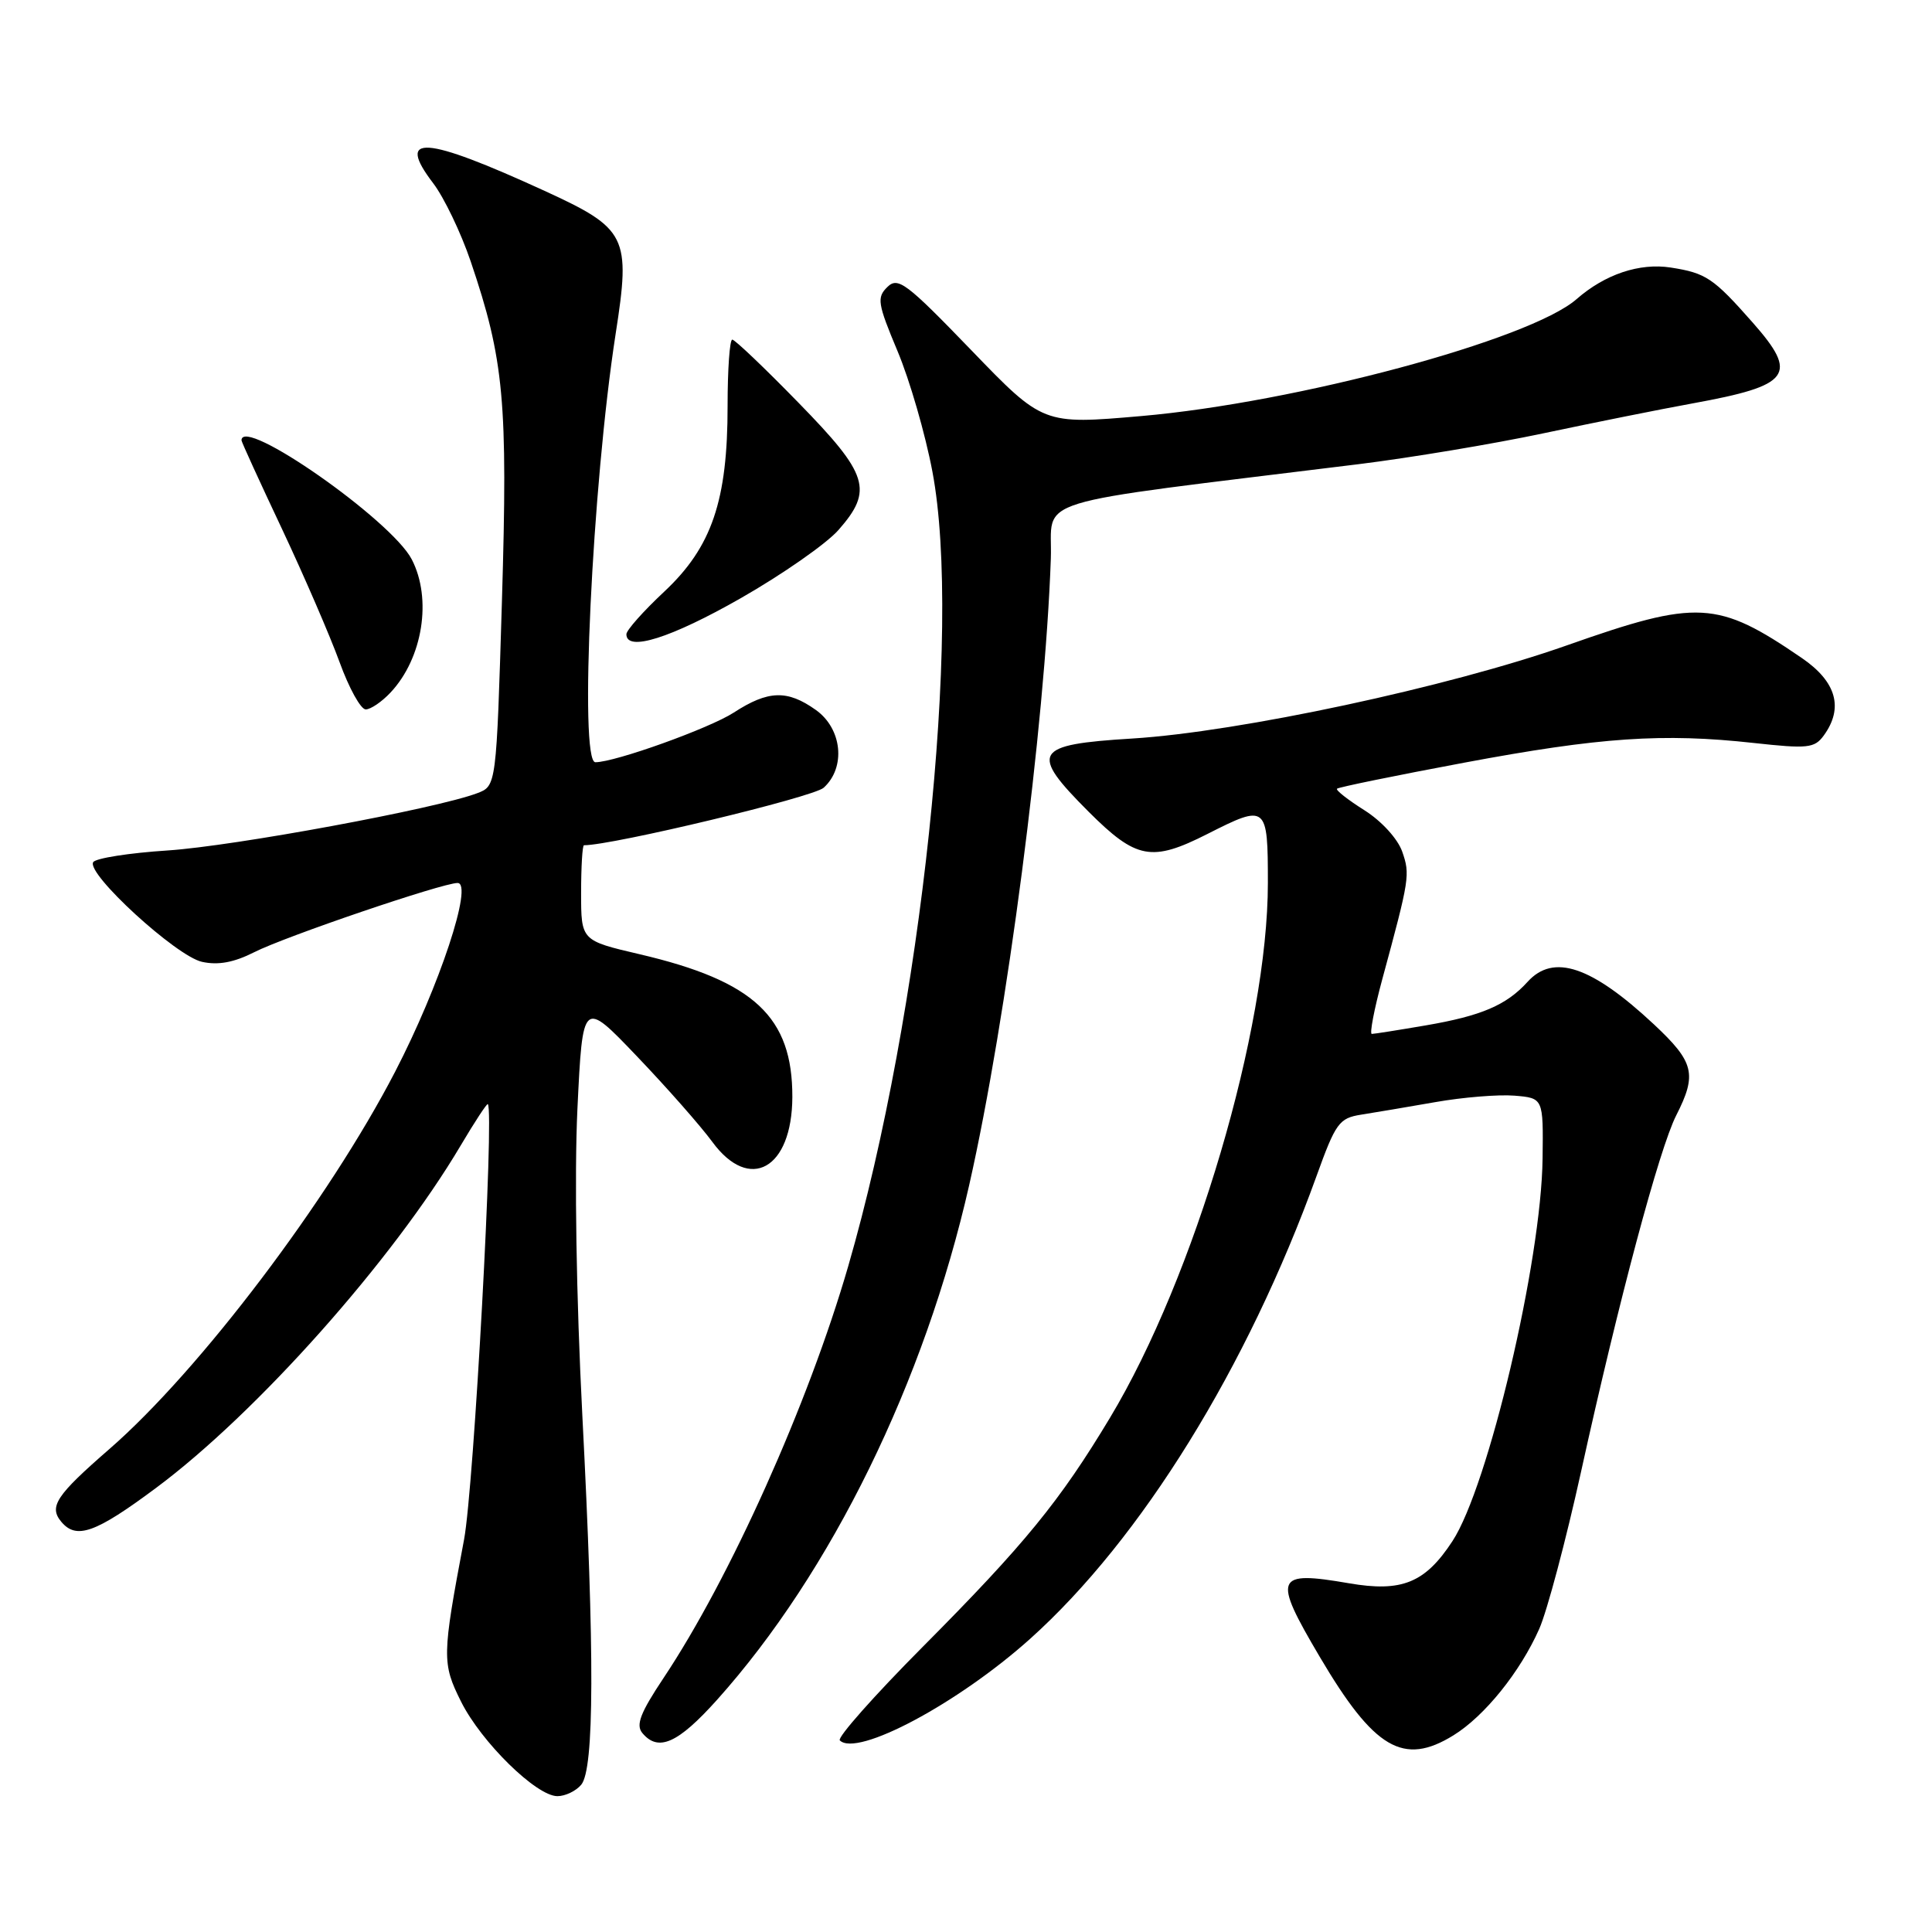 <?xml version="1.0" encoding="UTF-8" standalone="no"?>
<!DOCTYPE svg PUBLIC "-//W3C//DTD SVG 1.1//EN" "http://www.w3.org/Graphics/SVG/1.1/DTD/svg11.dtd" >
<svg xmlns="http://www.w3.org/2000/svg" xmlns:xlink="http://www.w3.org/1999/xlink" version="1.1" viewBox="0 0 256 256">
 <g >
 <path fill="currentColor"
d=" M 77.02 236.48 C 78.75 234.39 78.80 219.24 77.16 187.50 C 76.36 171.92 76.10 155.68 76.51 146.97 C 77.21 132.44 77.21 132.44 84.40 139.97 C 88.36 144.11 92.85 149.21 94.39 151.31 C 99.33 158.04 104.95 154.89 104.99 145.37 C 105.02 134.75 99.94 129.99 84.75 126.44 C 77.00 124.63 77.00 124.63 77.00 118.32 C 77.00 114.84 77.17 112.00 77.38 112.00 C 81.20 112.00 107.76 105.63 109.14 104.38 C 112.11 101.69 111.59 96.55 108.10 94.07 C 104.32 91.38 101.79 91.46 97.23 94.42 C 94.00 96.51 81.50 101.00 78.89 101.00 C 76.72 101.00 78.46 64.36 81.58 44.21 C 83.59 31.32 83.08 30.30 72.16 25.29 C 56.19 17.97 52.39 17.71 57.40 24.28 C 58.84 26.17 61.07 30.82 62.36 34.61 C 66.80 47.70 67.30 53.17 66.51 79.61 C 65.77 104.14 65.77 104.14 63.24 105.10 C 57.84 107.15 31.04 112.11 22.22 112.69 C 17.11 113.02 12.67 113.72 12.35 114.24 C 11.41 115.76 23.35 126.70 26.77 127.45 C 28.91 127.92 31.00 127.53 33.67 126.18 C 37.78 124.09 58.62 117.00 60.63 117.00 C 62.75 117.00 58.23 130.67 52.36 142.00 C 43.56 159.00 26.45 181.60 14.50 192.00 C 7.44 198.14 6.45 199.63 8.11 201.63 C 10.11 204.04 12.64 203.14 20.66 197.17 C 34.04 187.22 52.05 166.97 61.04 151.79 C 62.90 148.65 64.52 146.18 64.64 146.30 C 65.51 147.18 62.79 197.10 61.49 204.00 C 58.57 219.48 58.55 220.38 61.09 225.47 C 63.77 230.84 71.07 238.00 73.86 238.00 C 74.90 238.00 76.32 237.32 77.02 236.48 Z  M 192.59 229.94 C 196.72 227.39 201.43 221.54 203.96 215.83 C 205.01 213.45 207.50 204.07 209.50 195.00 C 214.50 172.28 219.86 152.22 222.11 147.79 C 224.89 142.33 224.50 140.74 219.16 135.74 C 210.88 128.01 205.84 126.31 202.41 130.10 C 199.61 133.19 196.29 134.61 188.92 135.87 C 185.30 136.49 182.08 137.00 181.77 137.00 C 181.46 137.00 182.08 133.74 183.16 129.75 C 186.79 116.38 186.86 115.90 185.80 112.84 C 185.20 111.14 183.07 108.80 180.79 107.36 C 178.60 105.98 176.97 104.70 177.16 104.51 C 177.35 104.31 184.93 102.76 194.01 101.06 C 212.01 97.69 220.33 97.12 232.40 98.45 C 239.51 99.23 240.43 99.14 241.65 97.47 C 244.32 93.81 243.34 90.33 238.75 87.19 C 227.57 79.54 224.96 79.40 207.63 85.51 C 191.99 91.03 164.17 96.99 150.01 97.86 C 136.93 98.66 136.35 99.65 144.26 107.57 C 150.57 113.87 152.60 114.25 160.00 110.50 C 167.85 106.52 168.00 106.64 168.00 117.01 C 168.00 136.35 158.31 169.18 147.08 187.86 C 140.43 198.92 135.78 204.62 122.26 218.22 C 115.85 224.67 110.91 230.24 111.28 230.61 C 113.54 232.87 126.97 225.70 136.50 217.15 C 151.21 203.95 165.29 181.19 174.44 155.85 C 176.98 148.80 177.44 148.16 180.35 147.70 C 182.08 147.43 186.50 146.68 190.17 146.04 C 193.83 145.39 198.56 145.01 200.67 145.18 C 204.50 145.50 204.50 145.50 204.40 153.50 C 204.24 167.12 197.20 196.98 192.45 204.22 C 188.83 209.75 185.74 211.00 178.74 209.79 C 168.93 208.10 168.60 208.91 174.85 219.50 C 182.08 231.76 185.96 234.04 192.59 229.94 Z  M 95.00 225.25 C 110.14 208.36 122.53 183.07 128.43 157.00 C 133.41 134.98 138.47 96.11 139.24 74.03 C 139.53 65.71 135.18 67.05 179.99 61.51 C 186.86 60.66 197.89 58.82 204.49 57.42 C 211.10 56.02 220.00 54.23 224.29 53.45 C 237.31 51.08 238.35 49.67 232.25 42.75 C 227.03 36.83 226.06 36.18 221.38 35.45 C 217.24 34.81 212.67 36.34 208.90 39.64 C 202.73 45.03 171.75 53.35 151.22 55.13 C 138.21 56.26 138.21 56.26 128.68 46.38 C 120.08 37.47 118.99 36.65 117.58 38.03 C 116.16 39.42 116.28 40.21 118.93 46.53 C 120.54 50.36 122.62 57.55 123.55 62.50 C 127.50 83.36 122.10 134.29 112.39 167.79 C 107.11 186.01 96.74 209.13 87.90 222.38 C 84.85 226.96 84.23 228.57 85.11 229.63 C 87.22 232.17 89.82 231.02 95.00 225.25 Z  M 51.76 91.75 C 56.02 87.20 57.27 79.35 54.56 74.12 C 51.87 68.92 32.00 55.03 32.00 58.35 C 32.00 58.55 34.41 63.83 37.37 70.10 C 40.32 76.37 43.75 84.31 45.00 87.75 C 46.25 91.19 47.80 94.00 48.46 94.00 C 49.12 94.00 50.60 92.99 51.76 91.75 Z  M 98.16 79.26 C 103.68 76.11 109.51 72.04 111.10 70.23 C 115.74 64.95 115.09 62.87 105.82 53.38 C 101.33 48.77 97.37 45.00 97.03 45.00 C 96.69 45.00 96.41 48.94 96.41 53.75 C 96.42 66.33 94.32 72.49 88.02 78.39 C 85.26 80.97 83.00 83.51 83.00 84.04 C 83.00 86.41 88.89 84.55 98.16 79.26 Z "/>
</g>
</svg>
